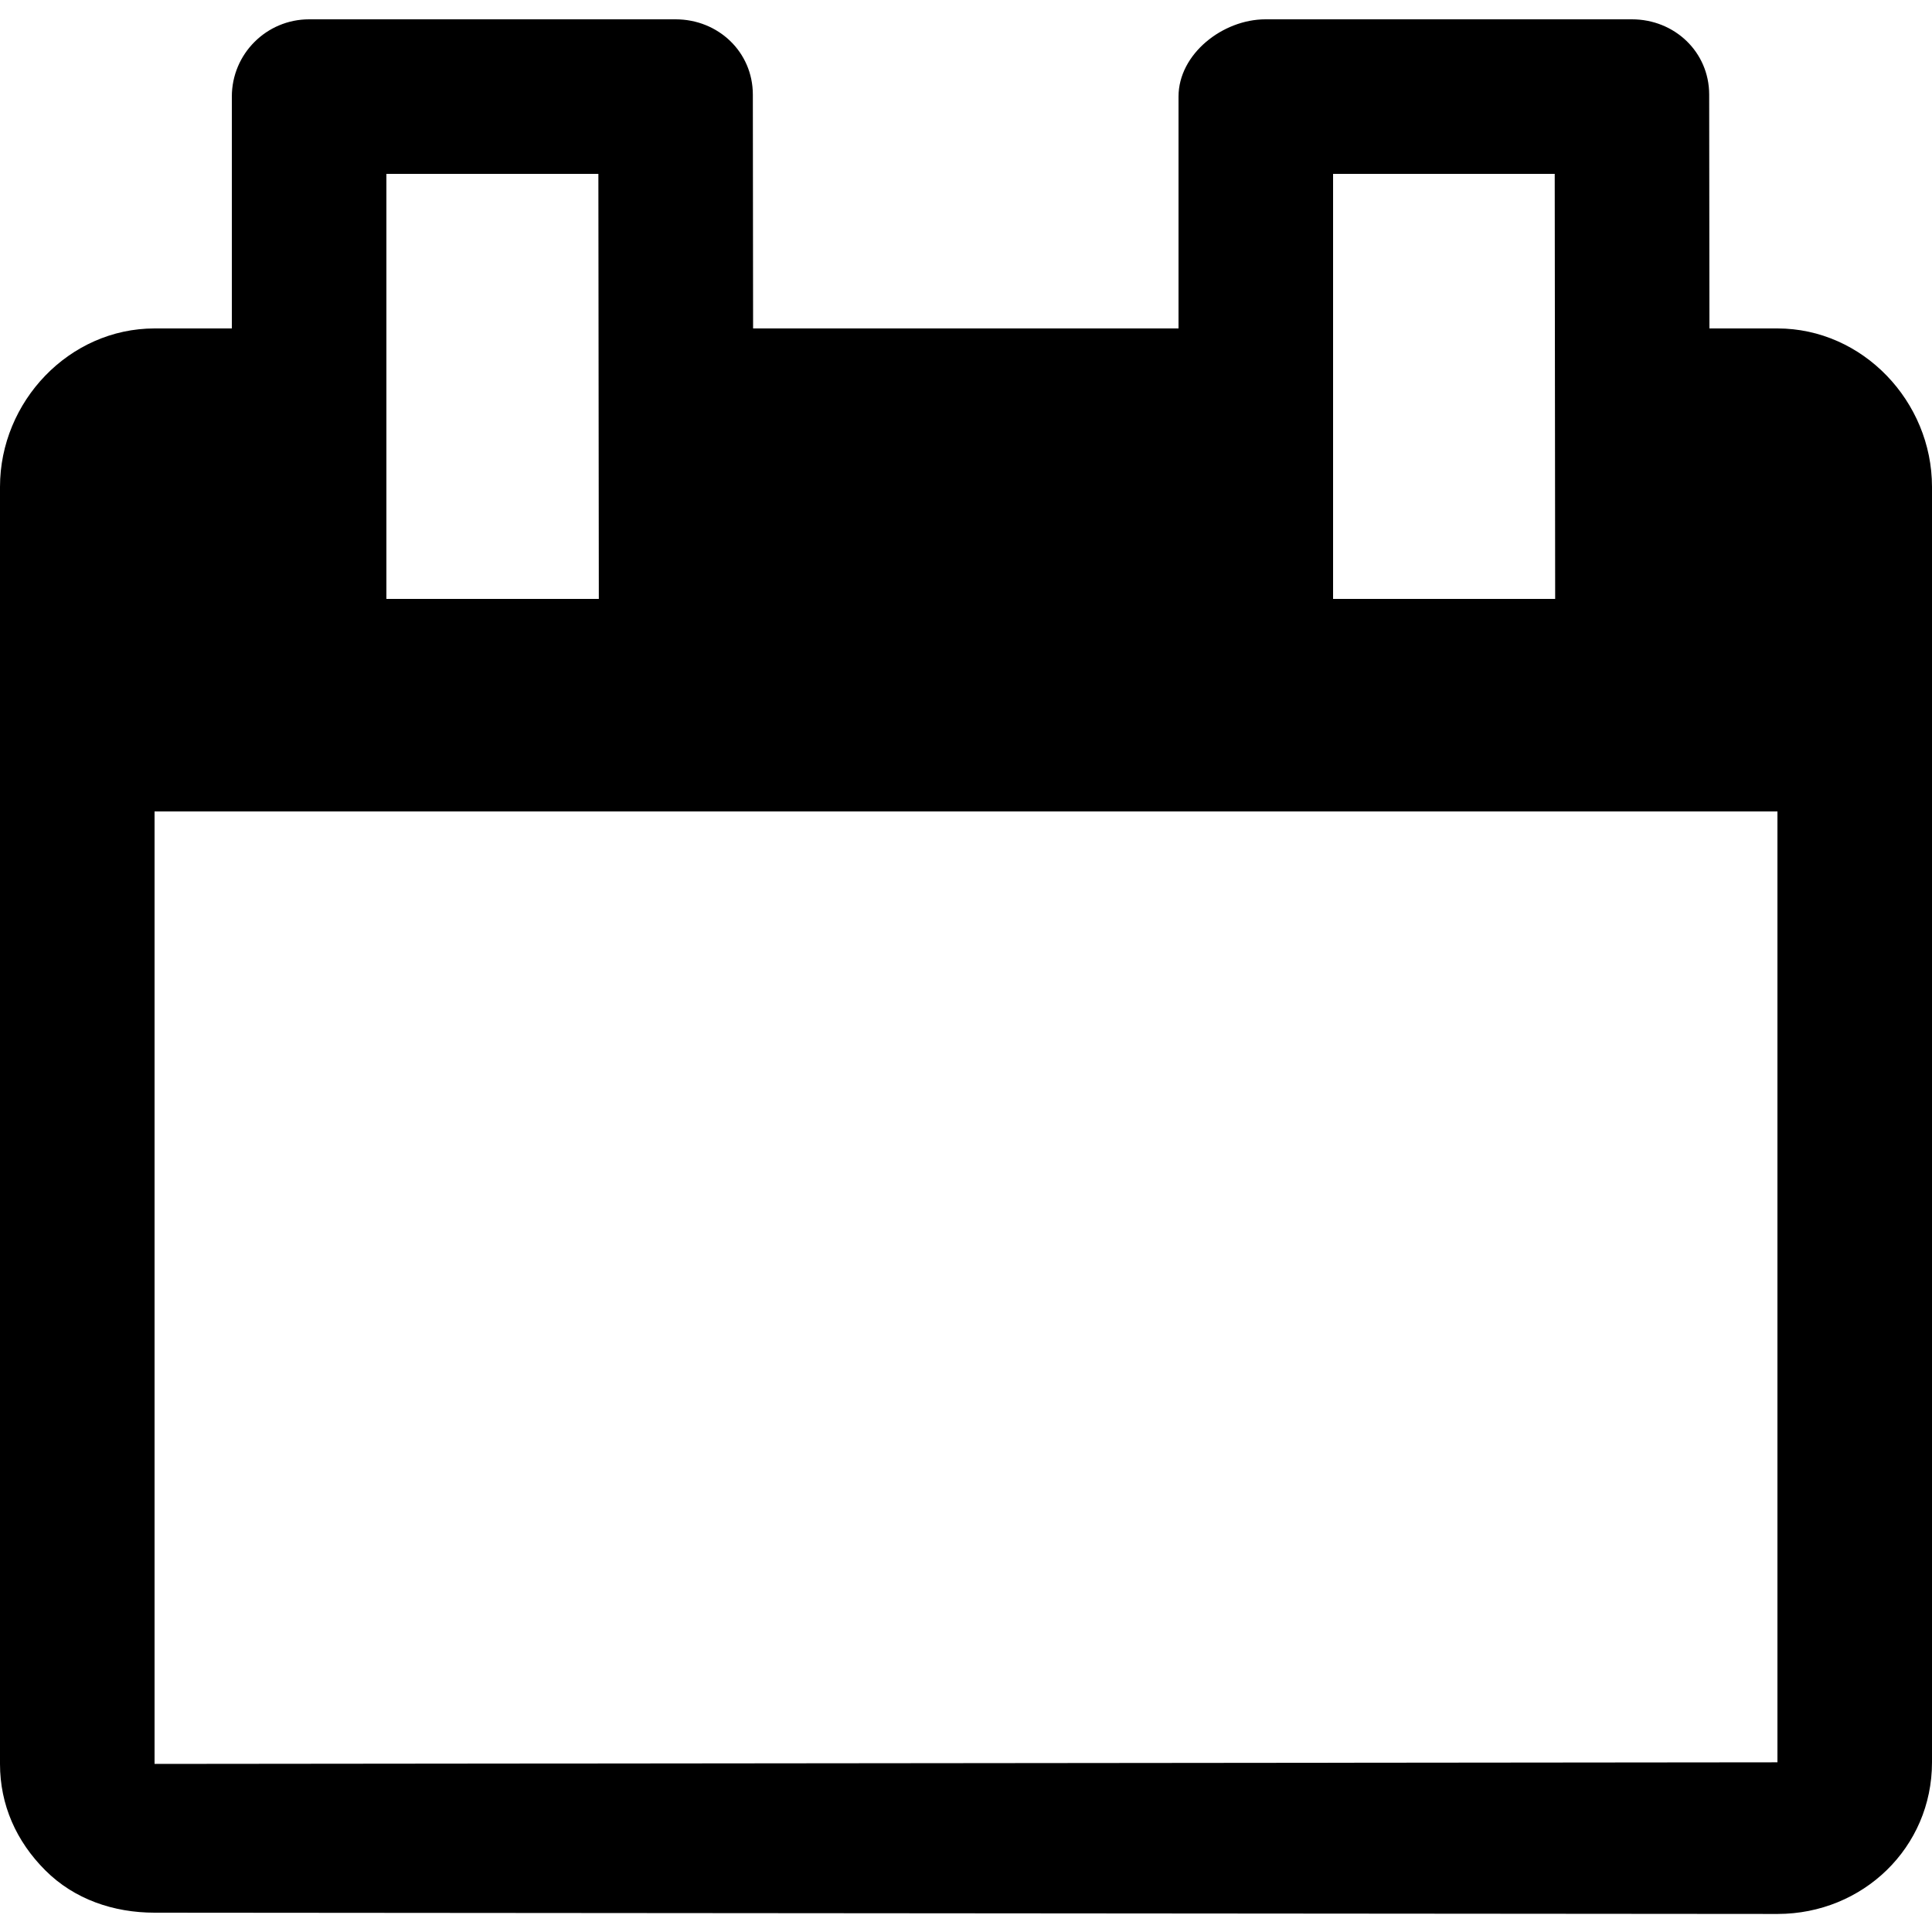 <?xml version="1.0" encoding="utf-8"?>
<!-- Generator: Adobe Illustrator 16.0.0, SVG Export Plug-In . SVG Version: 6.00 Build 0)  -->
<!DOCTYPE svg PUBLIC "-//W3C//DTD SVG 1.0//EN" "http://www.w3.org/TR/2001/REC-SVG-20010904/DTD/svg10.dtd">
<svg version="1.0" xmlns="http://www.w3.org/2000/svg" xmlns:xlink="http://www.w3.org/1999/xlink" x="0px" y="0px" width="100px"
	 height="100px" viewBox="0 0 100 100" enable-background="new 0 0 100 100" xml:space="preserve">
<g id="Layer_3">
</g>
<g id="Your_Icon">
</g>
<g id="Layer_4">
	<g>
		<polygon fill="none" points="8,91.3 92,91.217 92,42 8,42 		"/>
		<path d="M92,17h-3.52L88.467,4.895C88.465,2.688,86.674,1,84.467,1H65.5C63.291,1,61,2.791,61,5v12H38.98L38.967,4.895
			C38.965,2.688,37.174,1,34.967,1H16c-2.209,0-4,1.791-4,4v12H8c-4.418,0-8,3.782-8,8.2v66.1c0,2.123,0.844,4.009,2.346,5.509
			C3.846,98.309,5.88,99,8,99c0.003,0,0.005,0,0.008,0l84,0.066c4.415-0.004,7.992-3.435,7.992-7.85V25.2
			C100,20.782,96.418,17,92,17z M69,9h11.472l0.023,22H69V9z M20,9h10.972l0.023,22H20V9z M92,91.217L8,91.3V42h84V91.217z"/>
	</g>
</g>
</svg>
